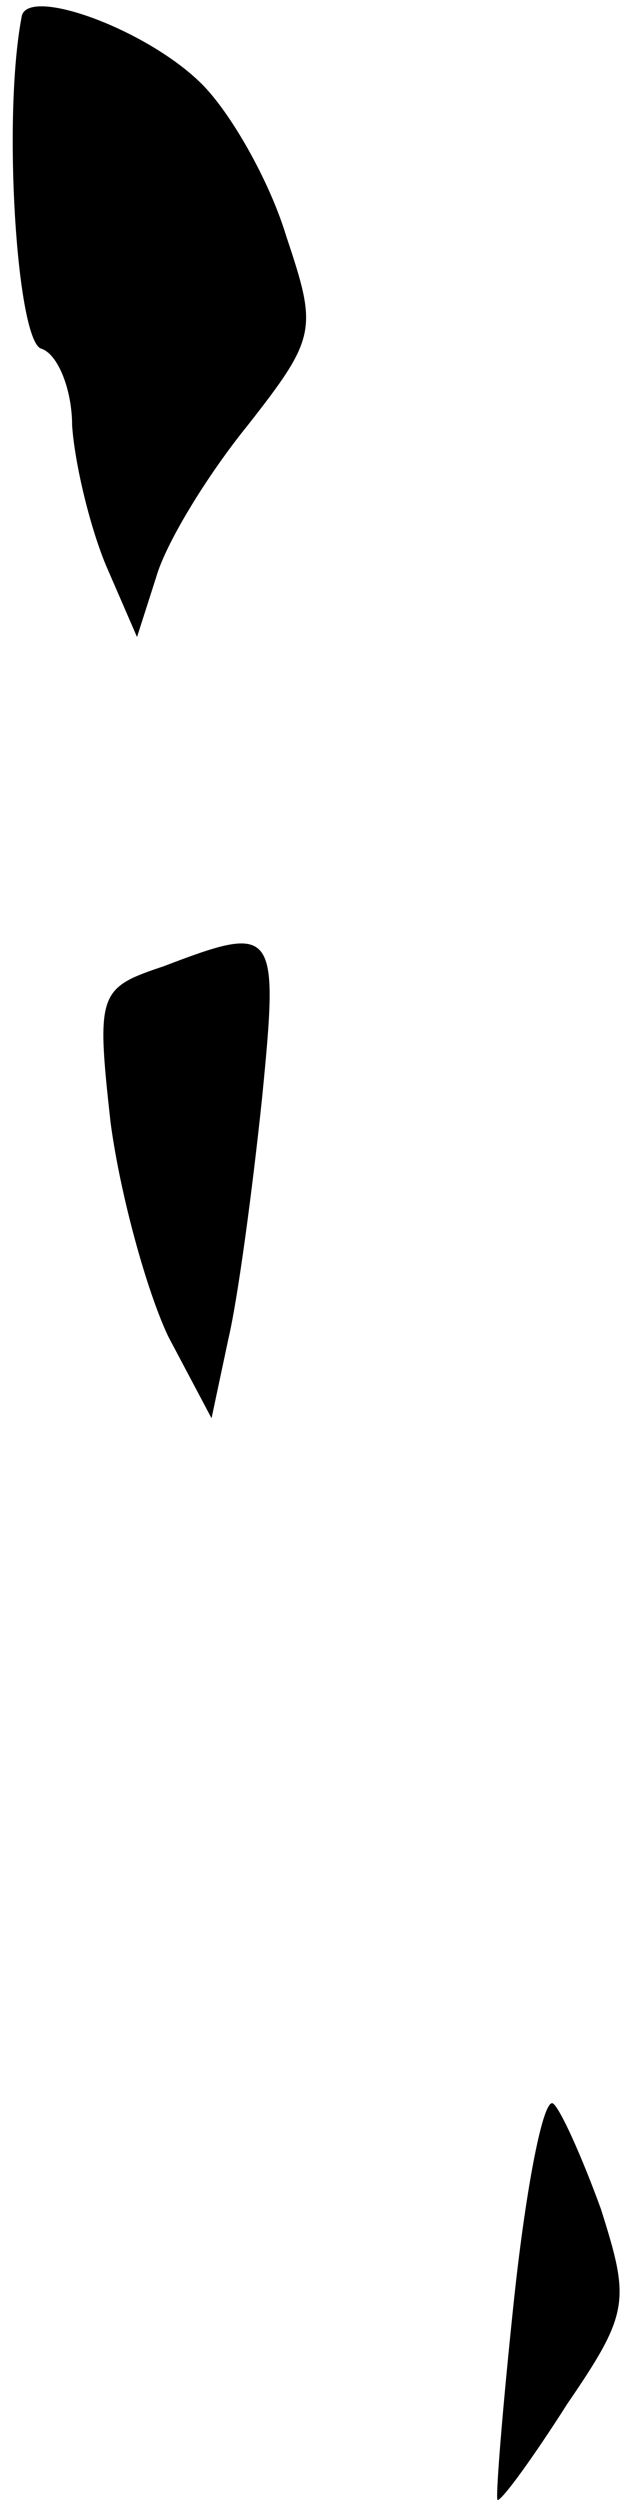 <?xml version="1.0" standalone="no"?>
<!DOCTYPE svg PUBLIC "-//W3C//DTD SVG 20010904//EN"
 "http://www.w3.org/TR/2001/REC-SVG-20010904/DTD/svg10.dtd">
<svg version="1.0" xmlns="http://www.w3.org/2000/svg"
 width="26pt" height="104pt" viewBox="0 0 26 104"
 preserveAspectRatio="xMidYMid meet">
<g transform="translate(0,104) scale(0.1,-0.1)"
fill="#000000" stroke="none">
<path fill="#000000" stroke="none" d="M9 1033 c-8 -42 -2 -134 8 -138 7 -2
13 -17 13 -32 1 -15 7 -41 14 -58 l13 -30 8 25 c4 14 21 42 38 63 29 37 29 40
16 79 -7 23 -23 51 -35 63 -23 23 -73 41 -75 28z"/>
<path fill="#000000" stroke="none" d="M68 638 c-27 -9 -28 -11 -22 -65 4 -30
15 -70 24 -89 l18 -34 7 33 c4 17 10 62 14 100 7 71 6 73 -41 55z"/>
<path fill="#000000" stroke="none" d="M214 85 c-5 -47 -8 -85 -7 -85 2 0 15
18 29 40 26 38 26 43 14 81 -8 22 -17 42 -20 44 -4 2 -11 -34 -16 -80z"/>
</g>
</svg>
